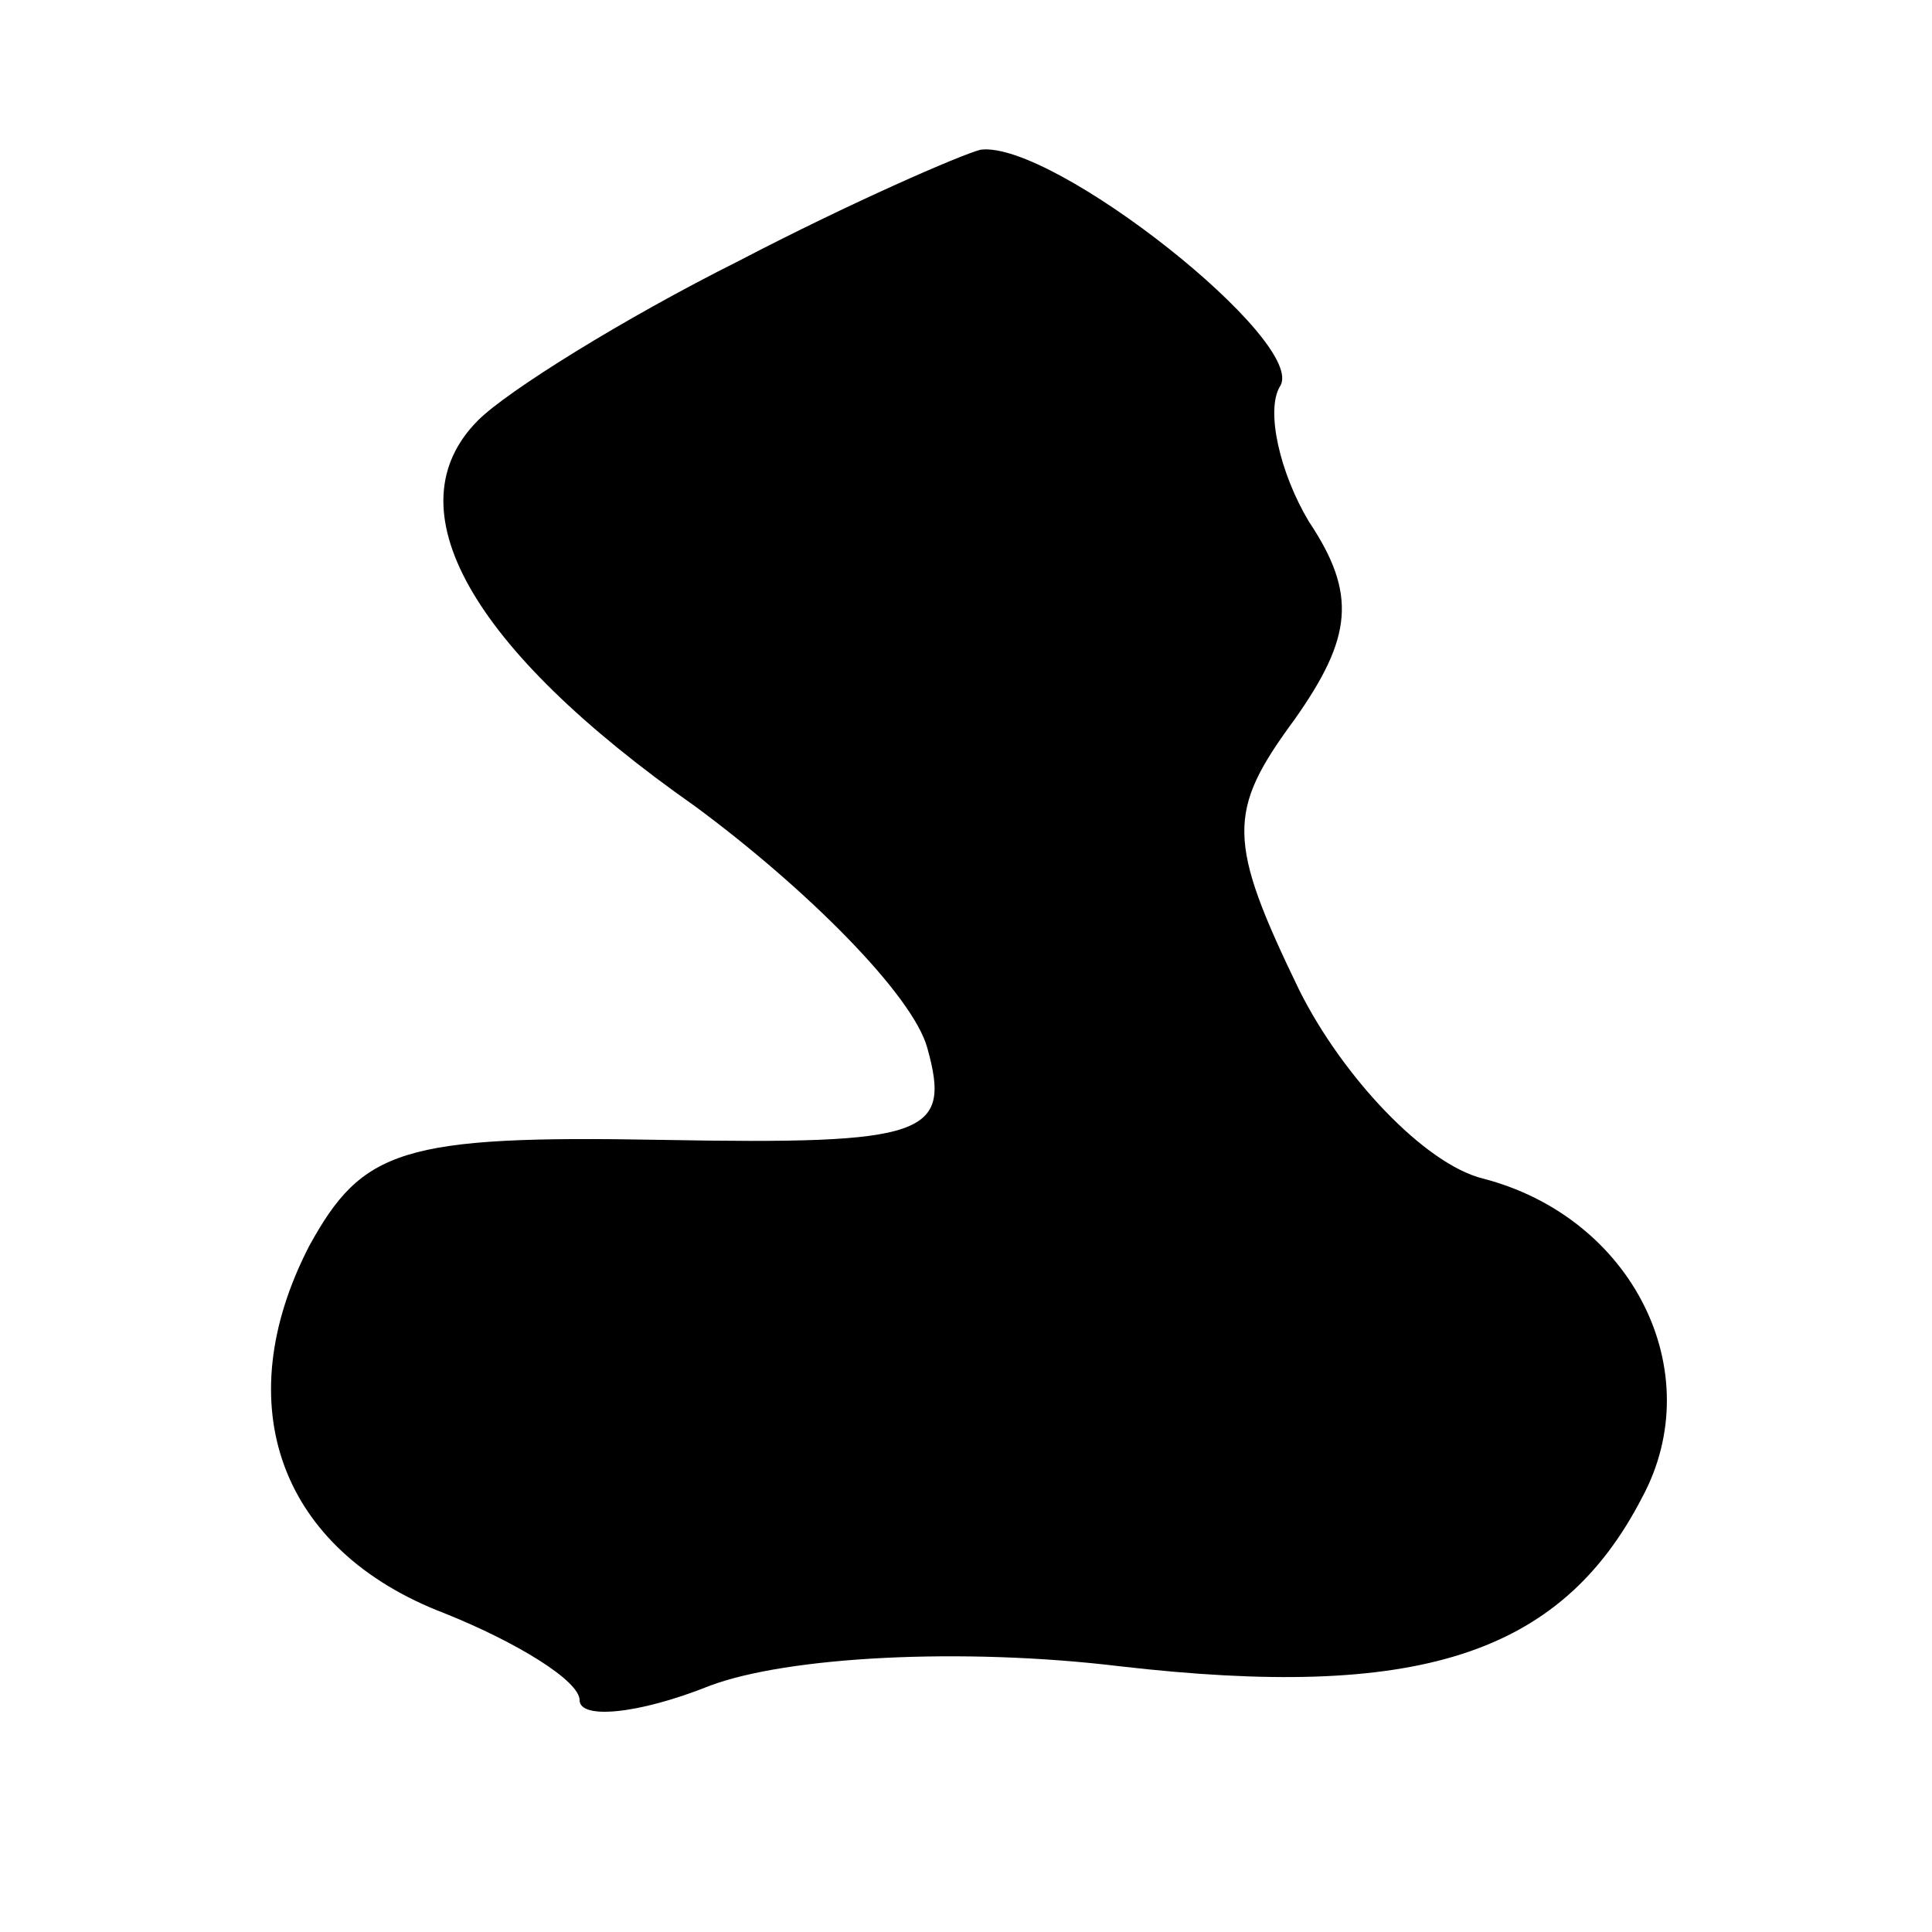 <?xml version="1.0" standalone="no"?>
<!DOCTYPE svg PUBLIC "-//W3C//DTD SVG 20010904//EN"
 "http://www.w3.org/TR/2001/REC-SVG-20010904/DTD/svg10.dtd">
<svg version="1.0" xmlns="http://www.w3.org/2000/svg"
 width="40pt" height="40pt" viewBox="0 0 40 40"
 preserveAspectRatio="xMidYMid meet">
<g transform="translate(0,40) scale(0.1,-0.1)"
fill="#000000" stroke="none">
<path d="M153 346 c-24 -12 -48 -27 -54 -33 -18 -18 -2 -47 45 -80 23 -17 45
-39 48 -50 5 -18 0 -20 -55 -19 -54 1 -62 -2 -73 -22 -17 -33 -6 -63 28 -76
15 -6 28 -14 28 -18 0 -4 12 -3 27 3 16 6 52 8 85 4 61 -7 91 2 108 35 14 26
-2 58 -33 66 -12 3 -29 21 -38 39 -15 31 -15 37 -1 56 12 17 13 26 3 41 -6 10
-9 23 -6 28 6 9 -47 51 -62 49 -4 -1 -27 -11 -50 -23z"/>
</g>
</svg>
